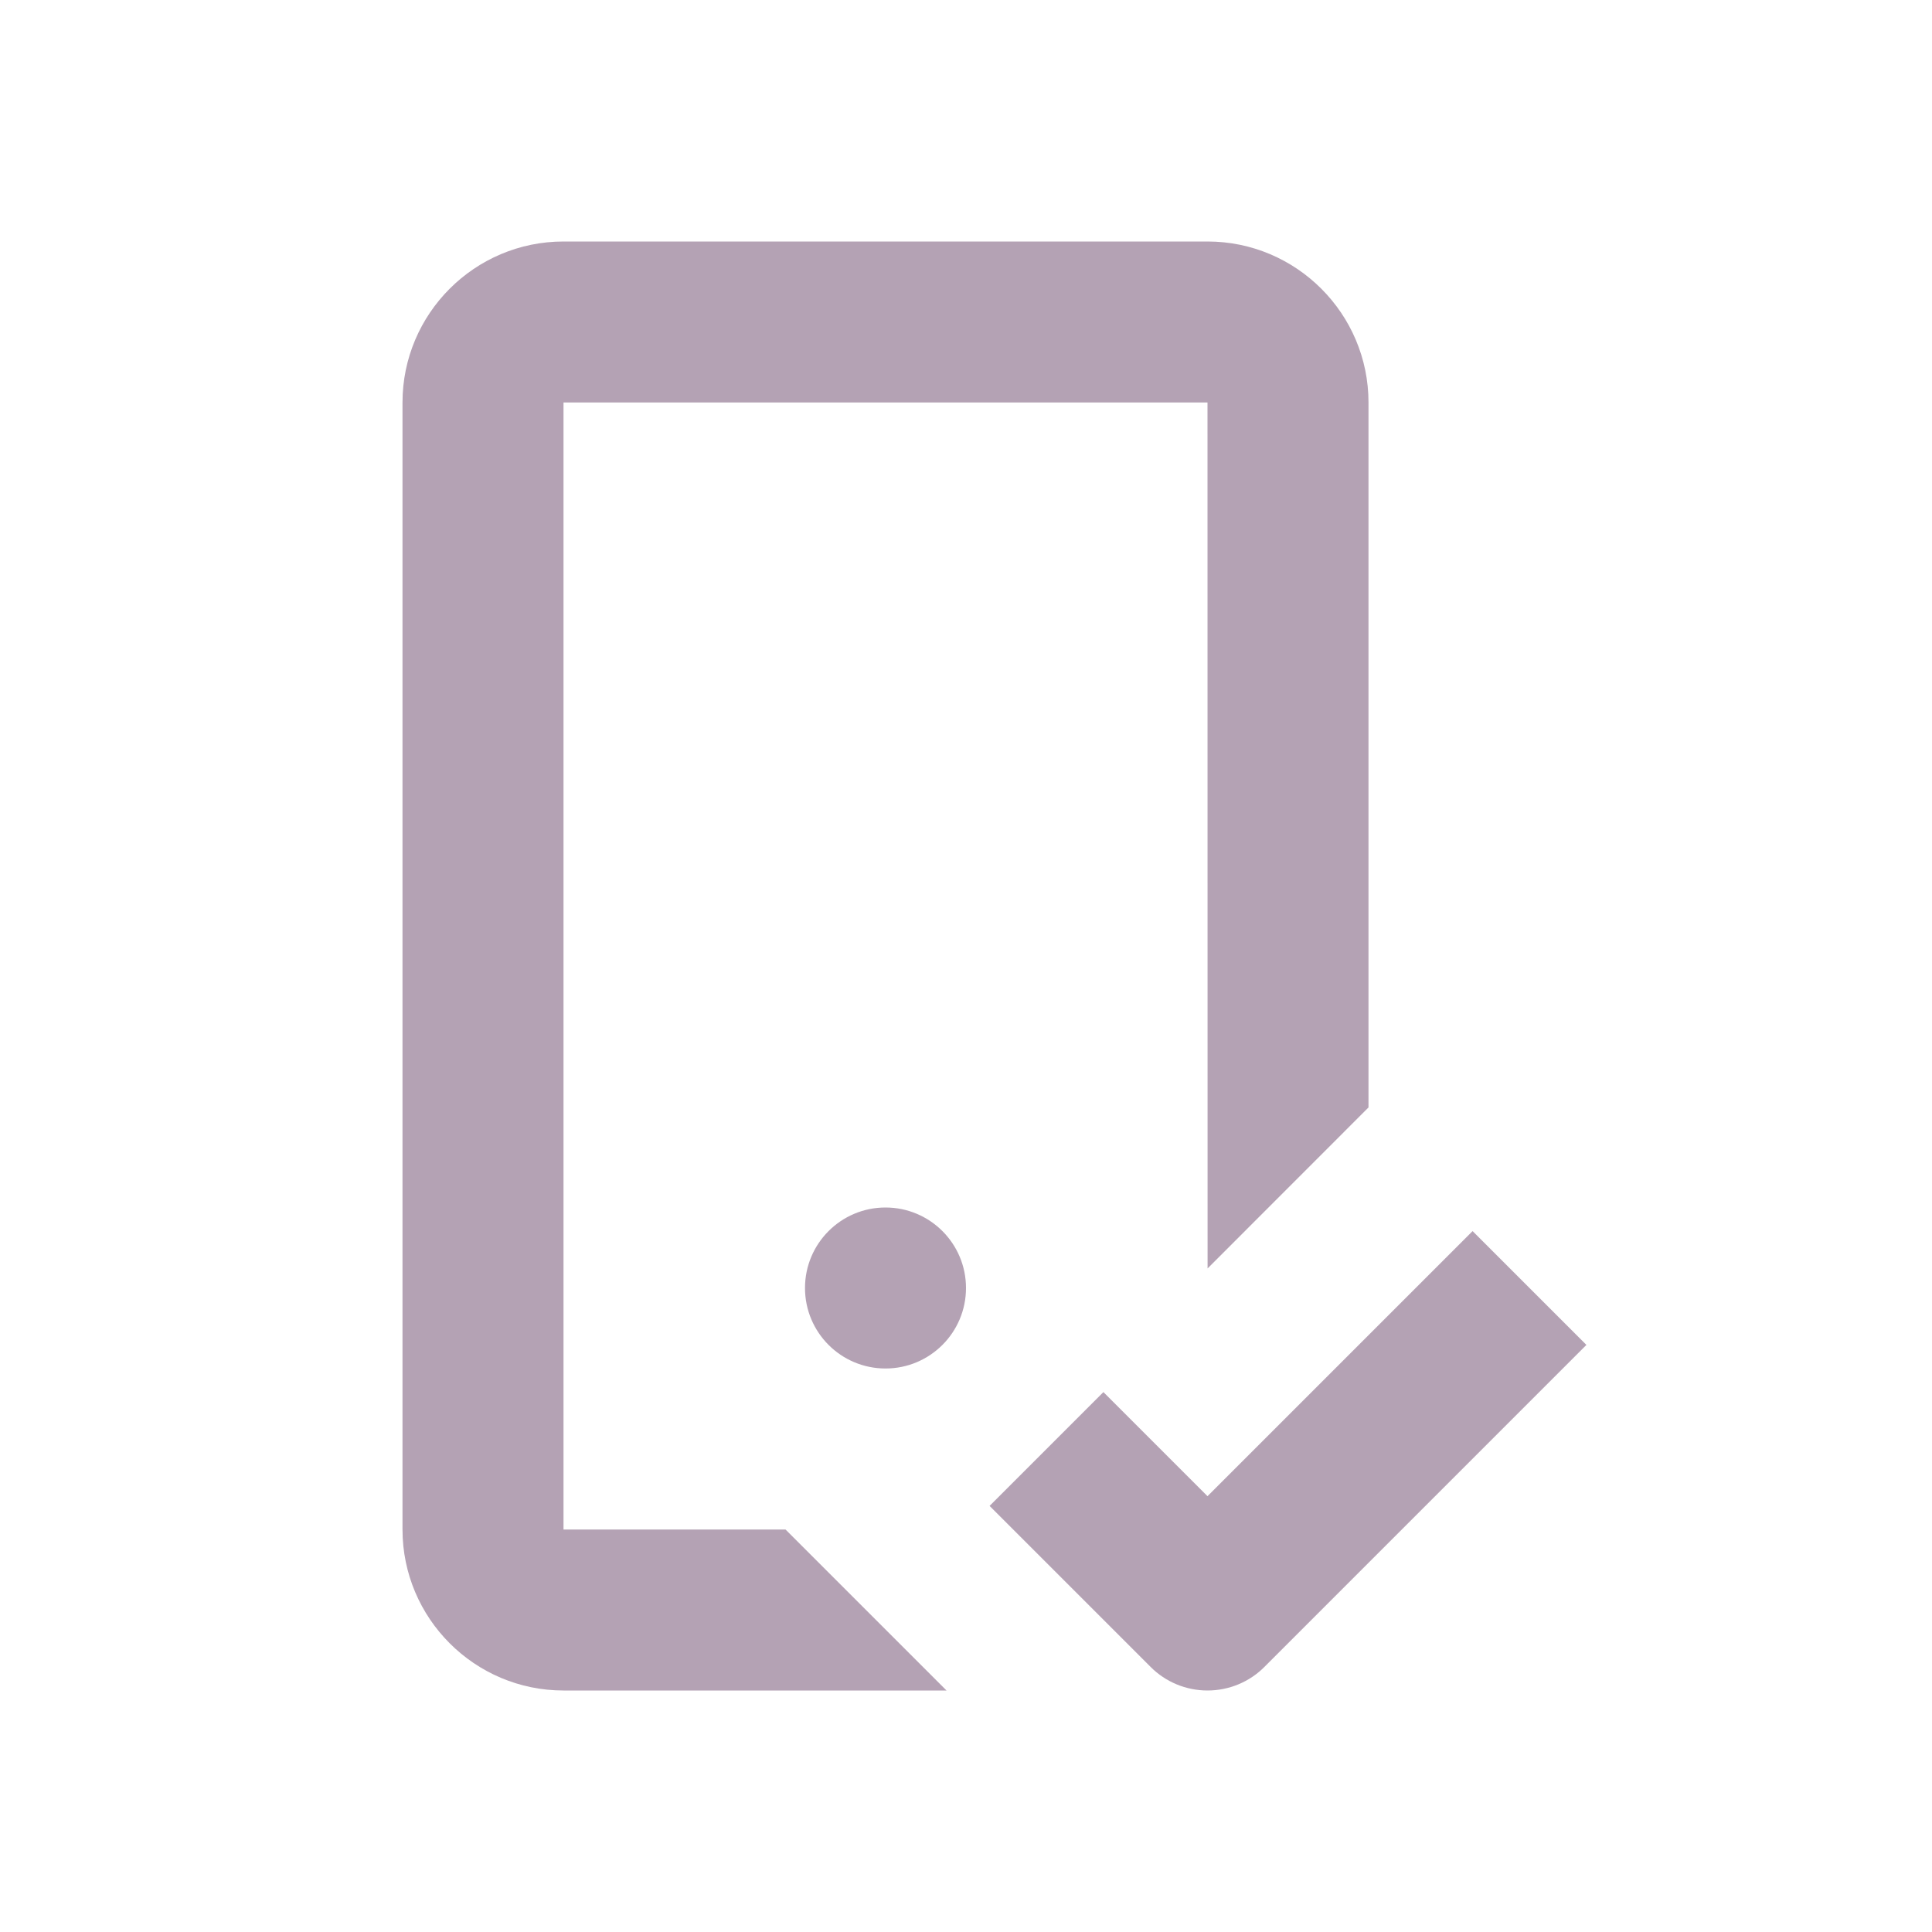 <?xml version="1.0" encoding="UTF-8"?>
<svg width="24px" height="24px" viewBox="0 0 24 24" version="1.1" xmlns="http://www.w3.org/2000/svg" xmlns:xlink="http://www.w3.org/1999/xlink">
    <!-- Generator: sketchtool 50.2 (55047) - http://www.bohemiancoding.com/sketch -->
    <title>E0348775-8372-405F-8067-F17093911317</title>
    <desc>Created with sketchtool.</desc>
    <defs></defs>
    <g id="Component" stroke="none" stroke-width="1" fill="none" fill-rule="evenodd">
        <g id="🖥-Icons" transform="translate(-178, -368)" fill="#B4A2B4">
            <g id="Sidebar">
                <g id="icon-top-up-confirmation_export" transform="translate(178, 368)">
                    <g id="⚛️/icon/24/top-up-confirmation">
                        <g id="16px_p-check" transform="translate(5, 3)">
                            <circle id="Oval" fill-rule="nonzero" cx="6" cy="13" r="1"></circle>
                            <path d="M4.758,16 L2,16 L2,2 L10,2 L10.001,12.757 L12,10.757 L12,2 C12,0.897 11.103,0 10,0 L2,0 C0.897,0 0,0.897 0,2 L0,16 C0,17.103 0.897,18 2,18 L6.758,18 L4.758,16 Z" id="Shape" fill-rule="nonzero"></path>
                            <path d="M10,18 C9.735,18 9.48,17.895 9.293,17.707 L7.293,15.707 L8.707,14.293 L10,15.586 L13.293,12.293 L14.707,13.707 L10.707,17.707 C10.52,17.895 10.265,18 10,18 Z" id="Shape" fill-rule="nonzero"></path>
                        </g>
                    </g>
                </g>
            </g>
        </g>
    </g>
</svg>